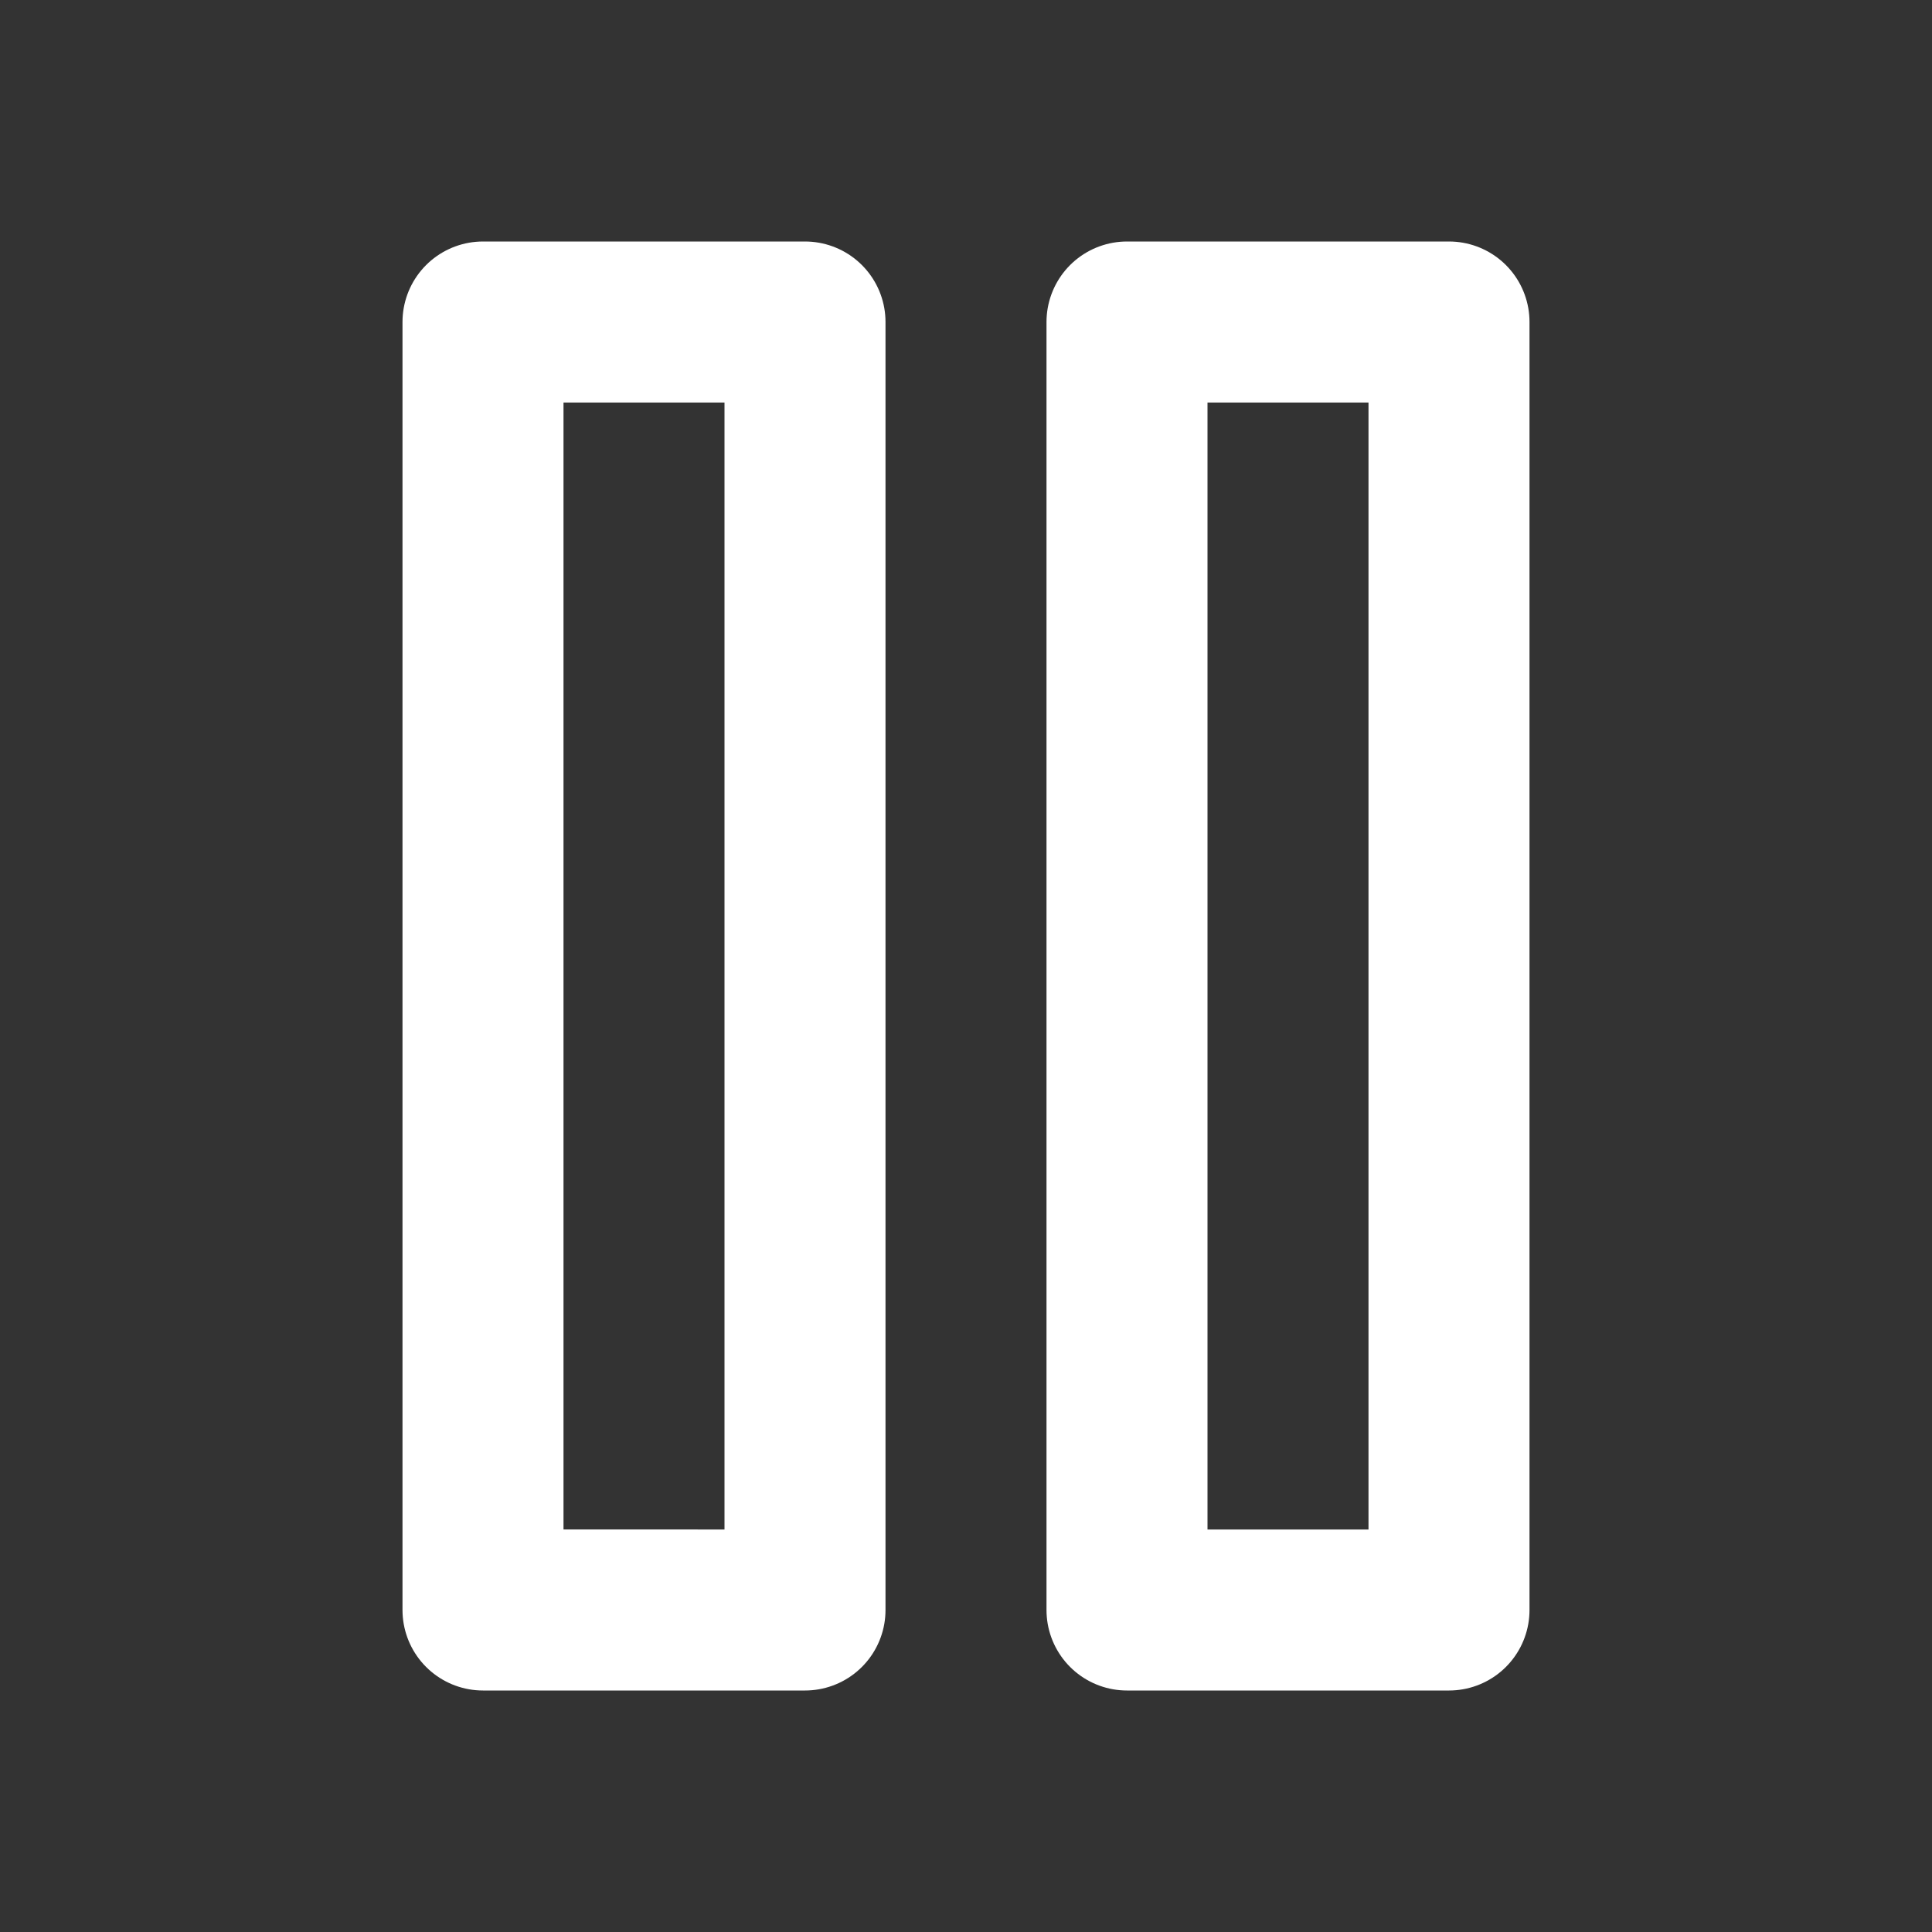 <svg xmlns="http://www.w3.org/2000/svg" width="24" height="24" fill="none" stroke="#fff" stroke-width="2" stroke-linecap="round" stroke-linejoin="round" class="feather feather-pause"><rect width="100%" height="100%" fill="#333333" stroke="none"/><path d="M6 4h4v16H6zm8 0h4v16h-4z"/></svg>